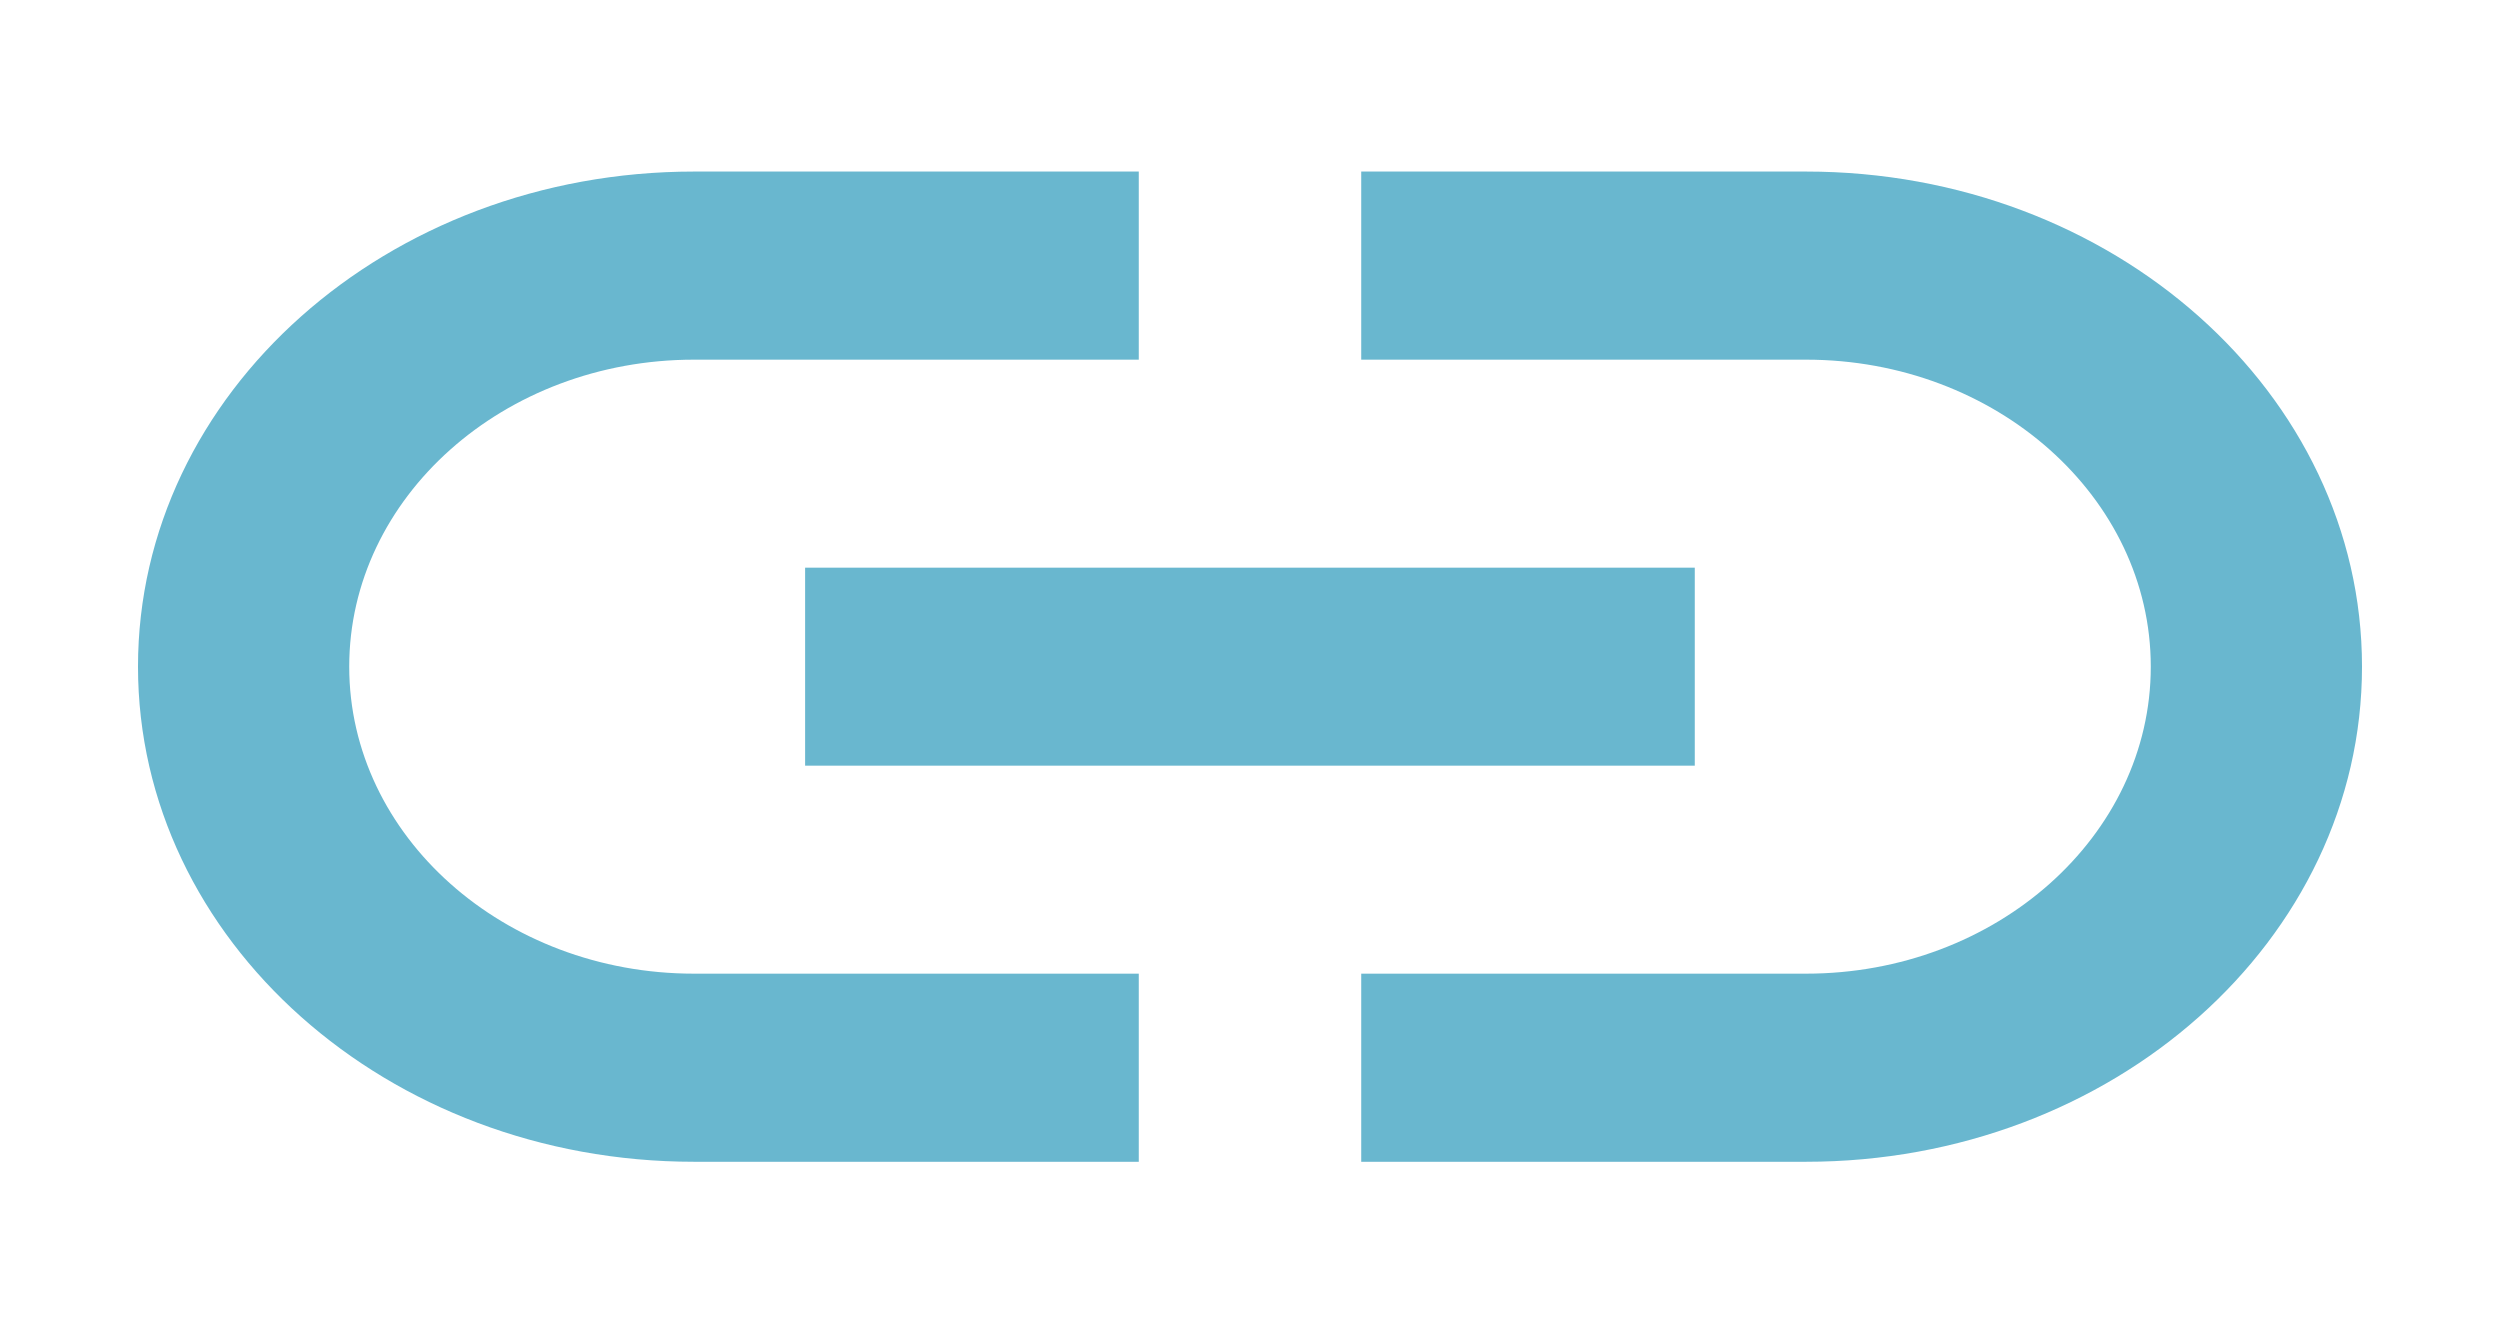 <svg xmlns="http://www.w3.org/2000/svg"
	 width="30" height="16" viewBox="0 4 22.5 12">
	<path d="m-0.003-1.5h24v24h-24z" fill="none"/>
	<path d="m3.143 10c0-1.524 1.391-2.763 3.103-2.763h4.003v-1.693h-4.003c-2.762 0-5.004 1.996-5.004 4.456 0 2.459 2.242 4.456 5.004 4.456h4.003v-1.693h-4.003c-1.711 0-3.103-1.239-3.103-2.763zm4.103 0.891h8.007v-1.782h-8.007zm9.008-5.347h-4.003v1.693h4.003c1.711 0 3.103 1.239 3.103 2.763 0 1.524-1.391 2.763-3.103 2.763h-4.003v1.693h4.003c2.762 0 5.004-1.996 5.004-4.456 0-2.459-2.242-4.456-5.004-4.456z" fill="#69b7cf" stroke-width=".9"/>
</svg>

